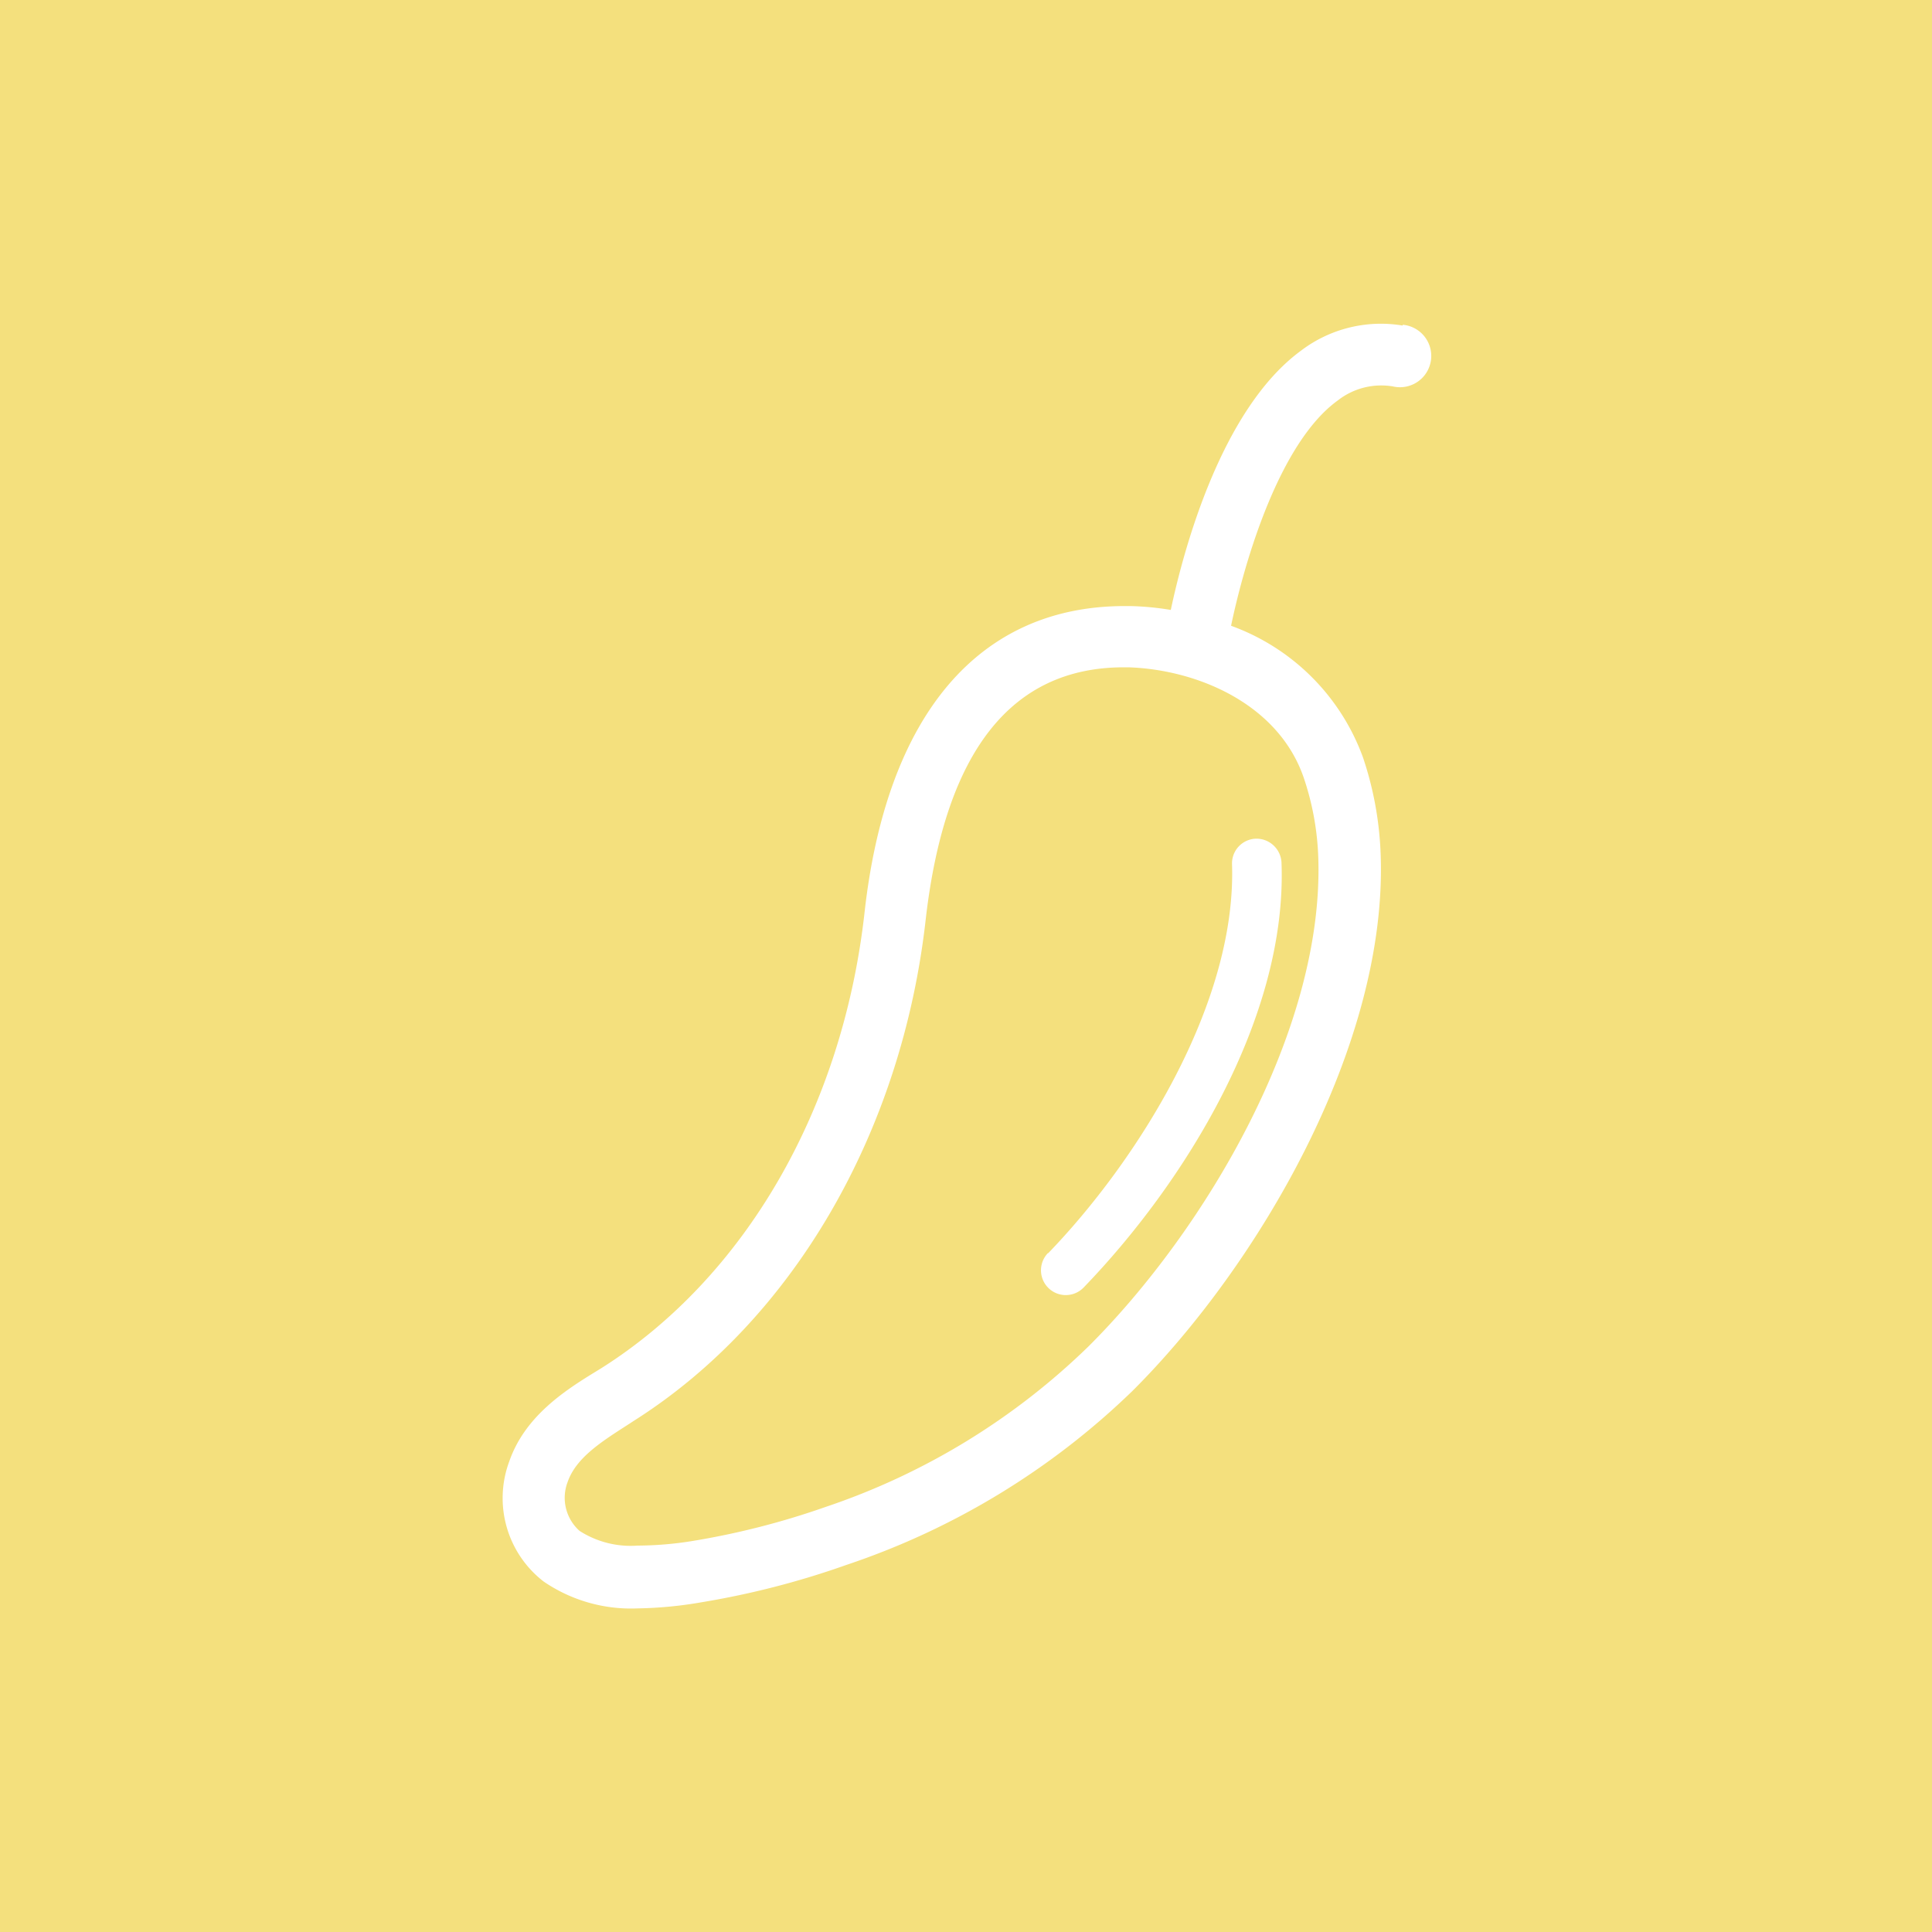 <svg xmlns="http://www.w3.org/2000/svg" viewBox="0 0 100 100"><defs><style>.cls-1{fill:#f4e07d;}.cls-2{fill:#fff;}</style></defs><title>yellow_spicy_pepper_icon</title><g id="Layer_2" data-name="Layer 2"><g id="Layer_2-2" data-name="Layer 2"><rect class="cls-1" width="100" height="100"/><path class="cls-2" d="M72.6,16.85a6.83,6.83,0,0,0-5.26,1.3c-4.1,3-6.06,10.21-6.74,13.42a14.75,14.75,0,0,0-2.09-.2h-.3c-7.55,0-12.32,5.63-13.46,15.85S38.53,66.14,31.12,70.82l-.26.16c-1.64,1-3.69,2.33-4.5,4.66a5.45,5.45,0,0,0,1.78,6.22A8,8,0,0,0,33,83.25a21,21,0,0,0,3.33-.32A43.68,43.68,0,0,0,43.81,81a39.08,39.08,0,0,0,14.8-9c6.47-6.44,13.25-17.9,12.85-27.84a17.63,17.63,0,0,0-.91-4.95,11.39,11.39,0,0,0-6.83-6.82c.69-3.31,2.49-9.47,5.52-11.66A3.65,3.65,0,0,1,72.09,20a1.62,1.62,0,1,0,.52-3.19ZM67.49,40.28a14.37,14.37,0,0,1,.74,4c.36,9-5.91,19.46-11.9,25.42A35.88,35.88,0,0,1,42.73,78a40.52,40.52,0,0,1-6.94,1.77A18.14,18.14,0,0,1,33,80,4.9,4.9,0,0,1,30,79.24a2.29,2.29,0,0,1-.62-2.53c.44-1.27,1.77-2.1,3.17-3l.26-.17c8.23-5.21,13.88-14.92,15.11-26,1-8.61,4.4-13,10.25-13h.24C62,34.66,66.19,36.45,67.49,40.28ZM54.25,64.87C58.82,60.14,64,52,63.77,44.75A1.28,1.28,0,0,1,65,43.41a1.3,1.3,0,0,1,1.33,1.23c.31,8.08-5.08,16.66-10.24,22a1.28,1.28,0,1,1-1.85-1.78Z"/></g></g></svg>